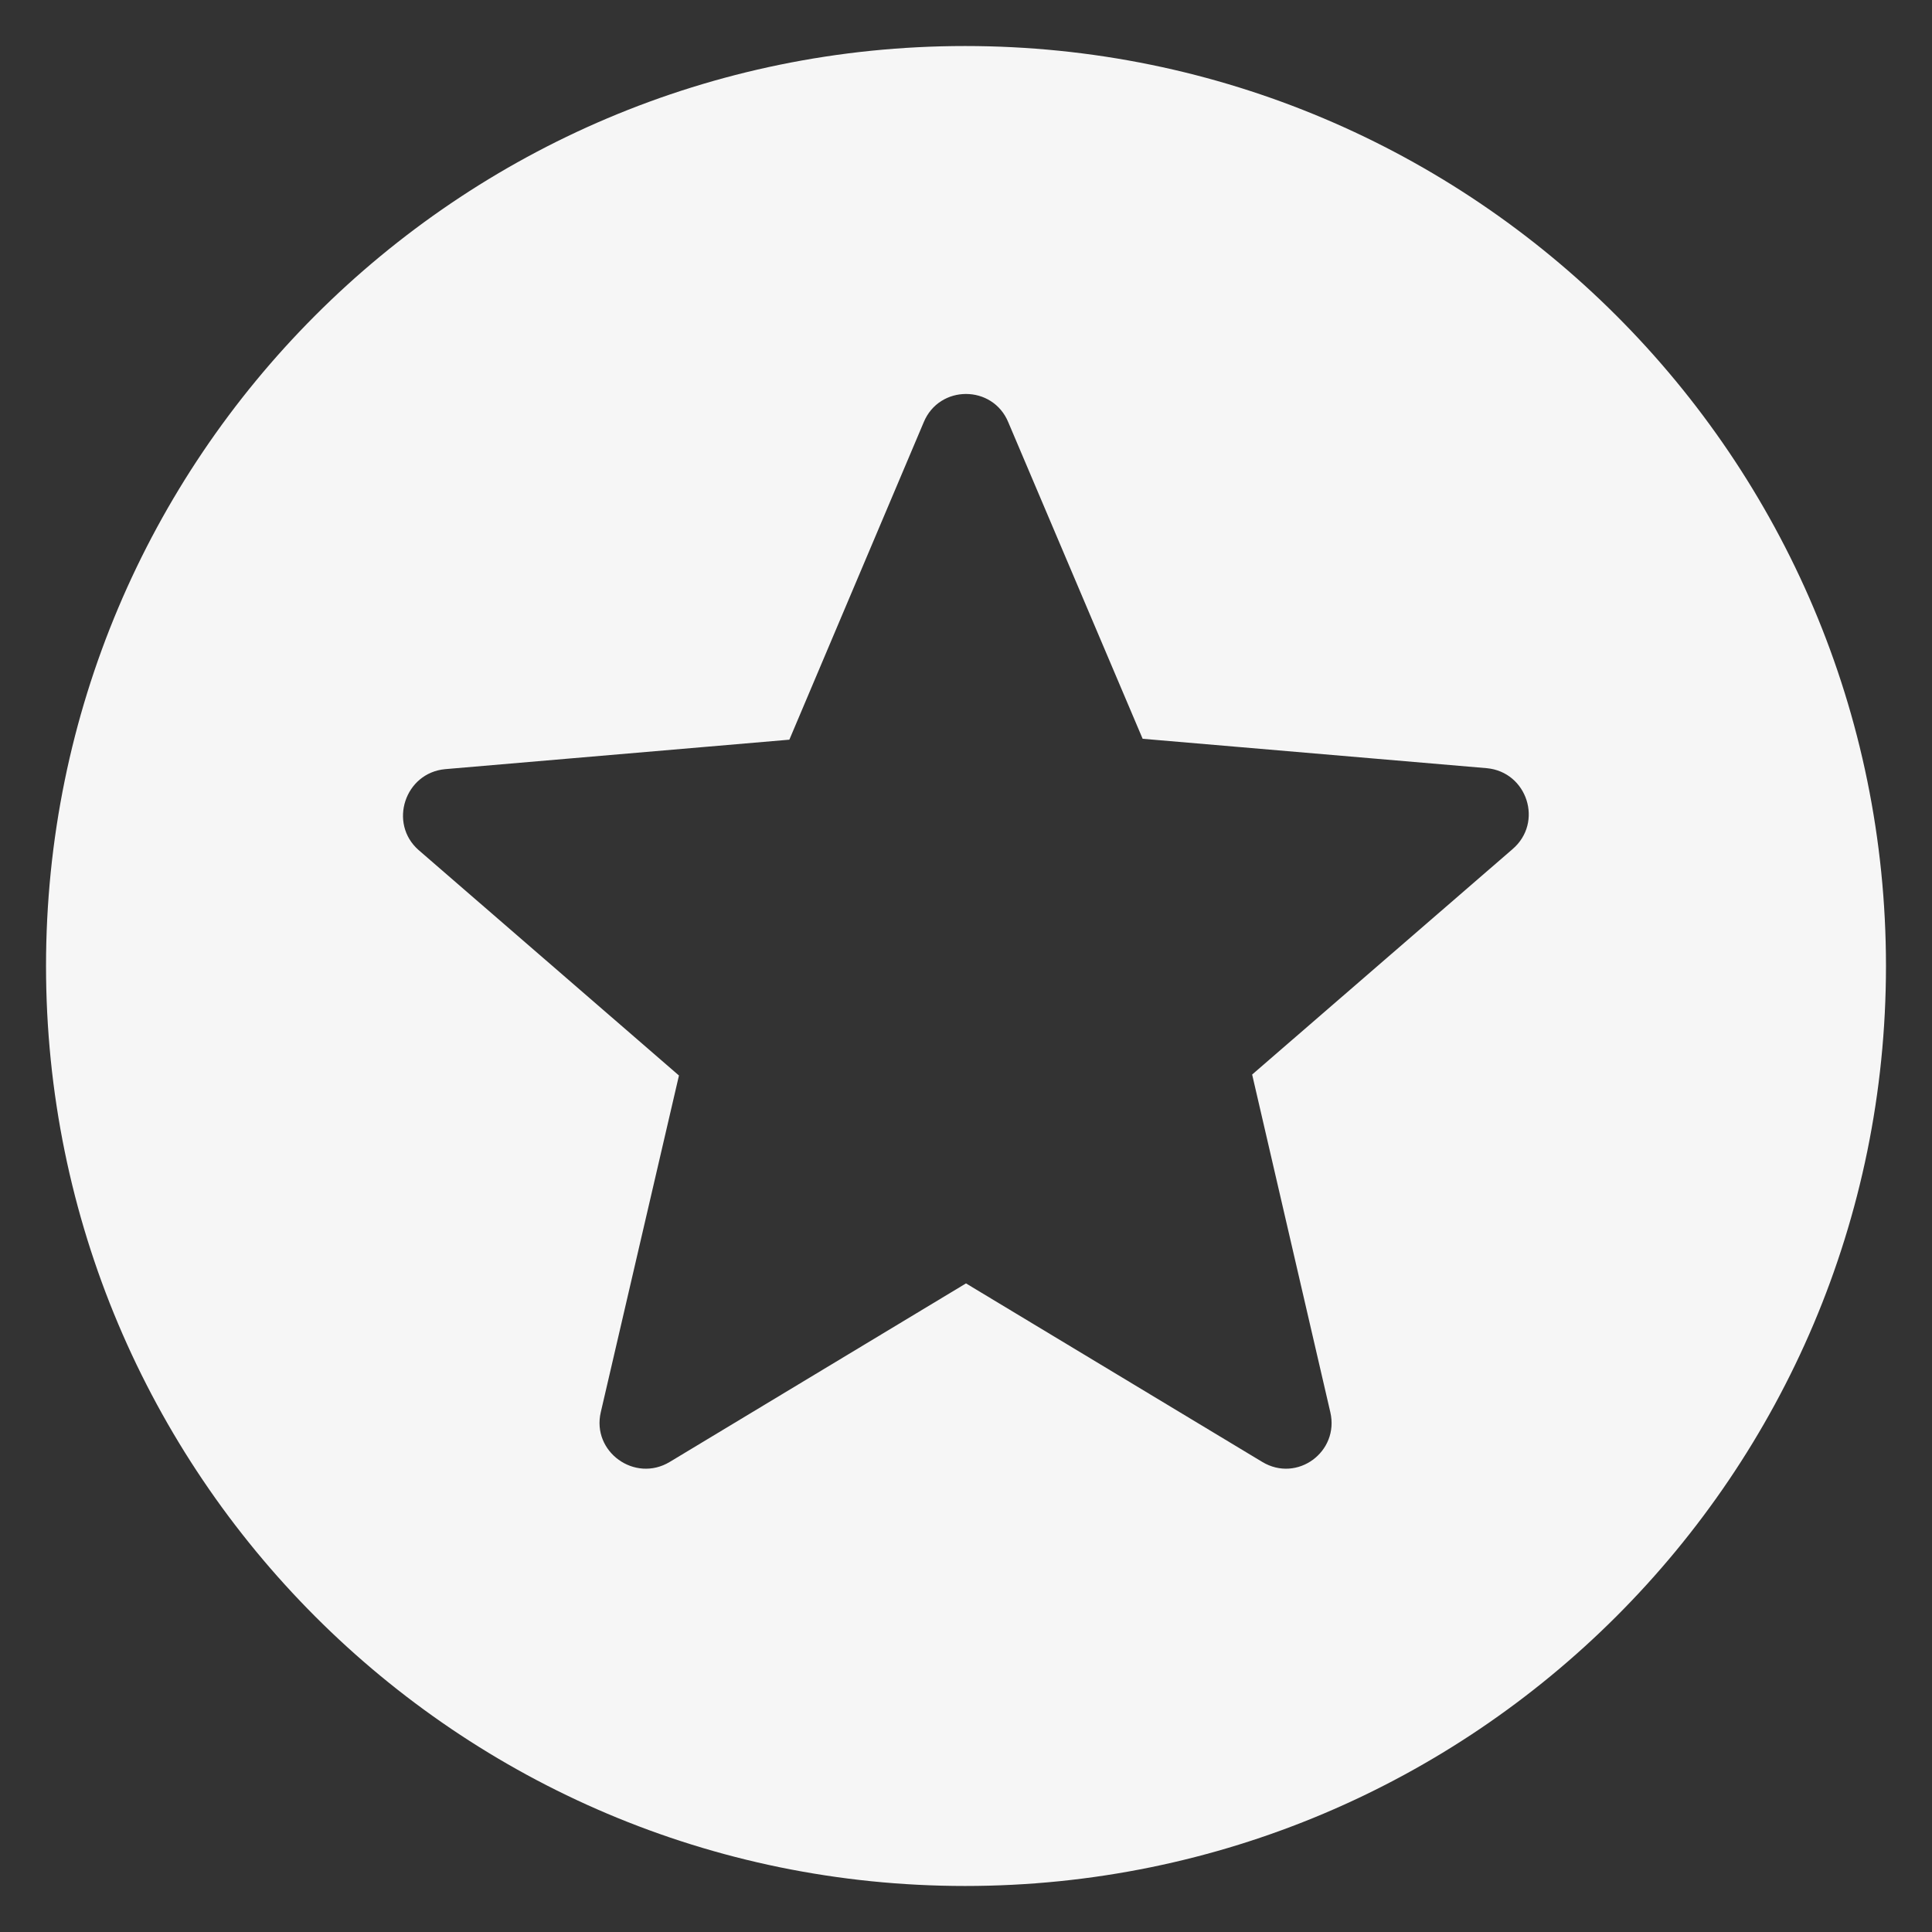 <svg width="28" height="28" viewBox="0 0 28 28" fill="none" xmlns="http://www.w3.org/2000/svg">
<rect x="0" y="0" width="28" height="28" fill="#333333" stroke="none"/>
<path d="M13.987 0.667C6.627 0.667 0.667 6.64 0.667 14C0.667 21.36 6.627 27.333 13.987 27.333C21.36 27.333 27.333 21.36 27.333 14C27.333 6.64 21.36 0.667 13.987 0.667ZM18.293 21.187L14 18.6L9.707 21.187C9.2 21.493 8.573 21.04 8.707 20.467L9.84 15.587L6.067 12.32C5.627 11.933 5.867 11.2 6.453 11.147L11.44 10.72L13.387 6.12C13.613 5.573 14.387 5.573 14.613 6.12L16.56 10.707L21.547 11.133C22.133 11.187 22.373 11.92 21.92 12.307L18.147 15.573L19.28 20.467C19.413 21.04 18.8 21.493 18.293 21.187Z" fill="#FAFAFA" fill-opacity="0.98"/>
</svg>

